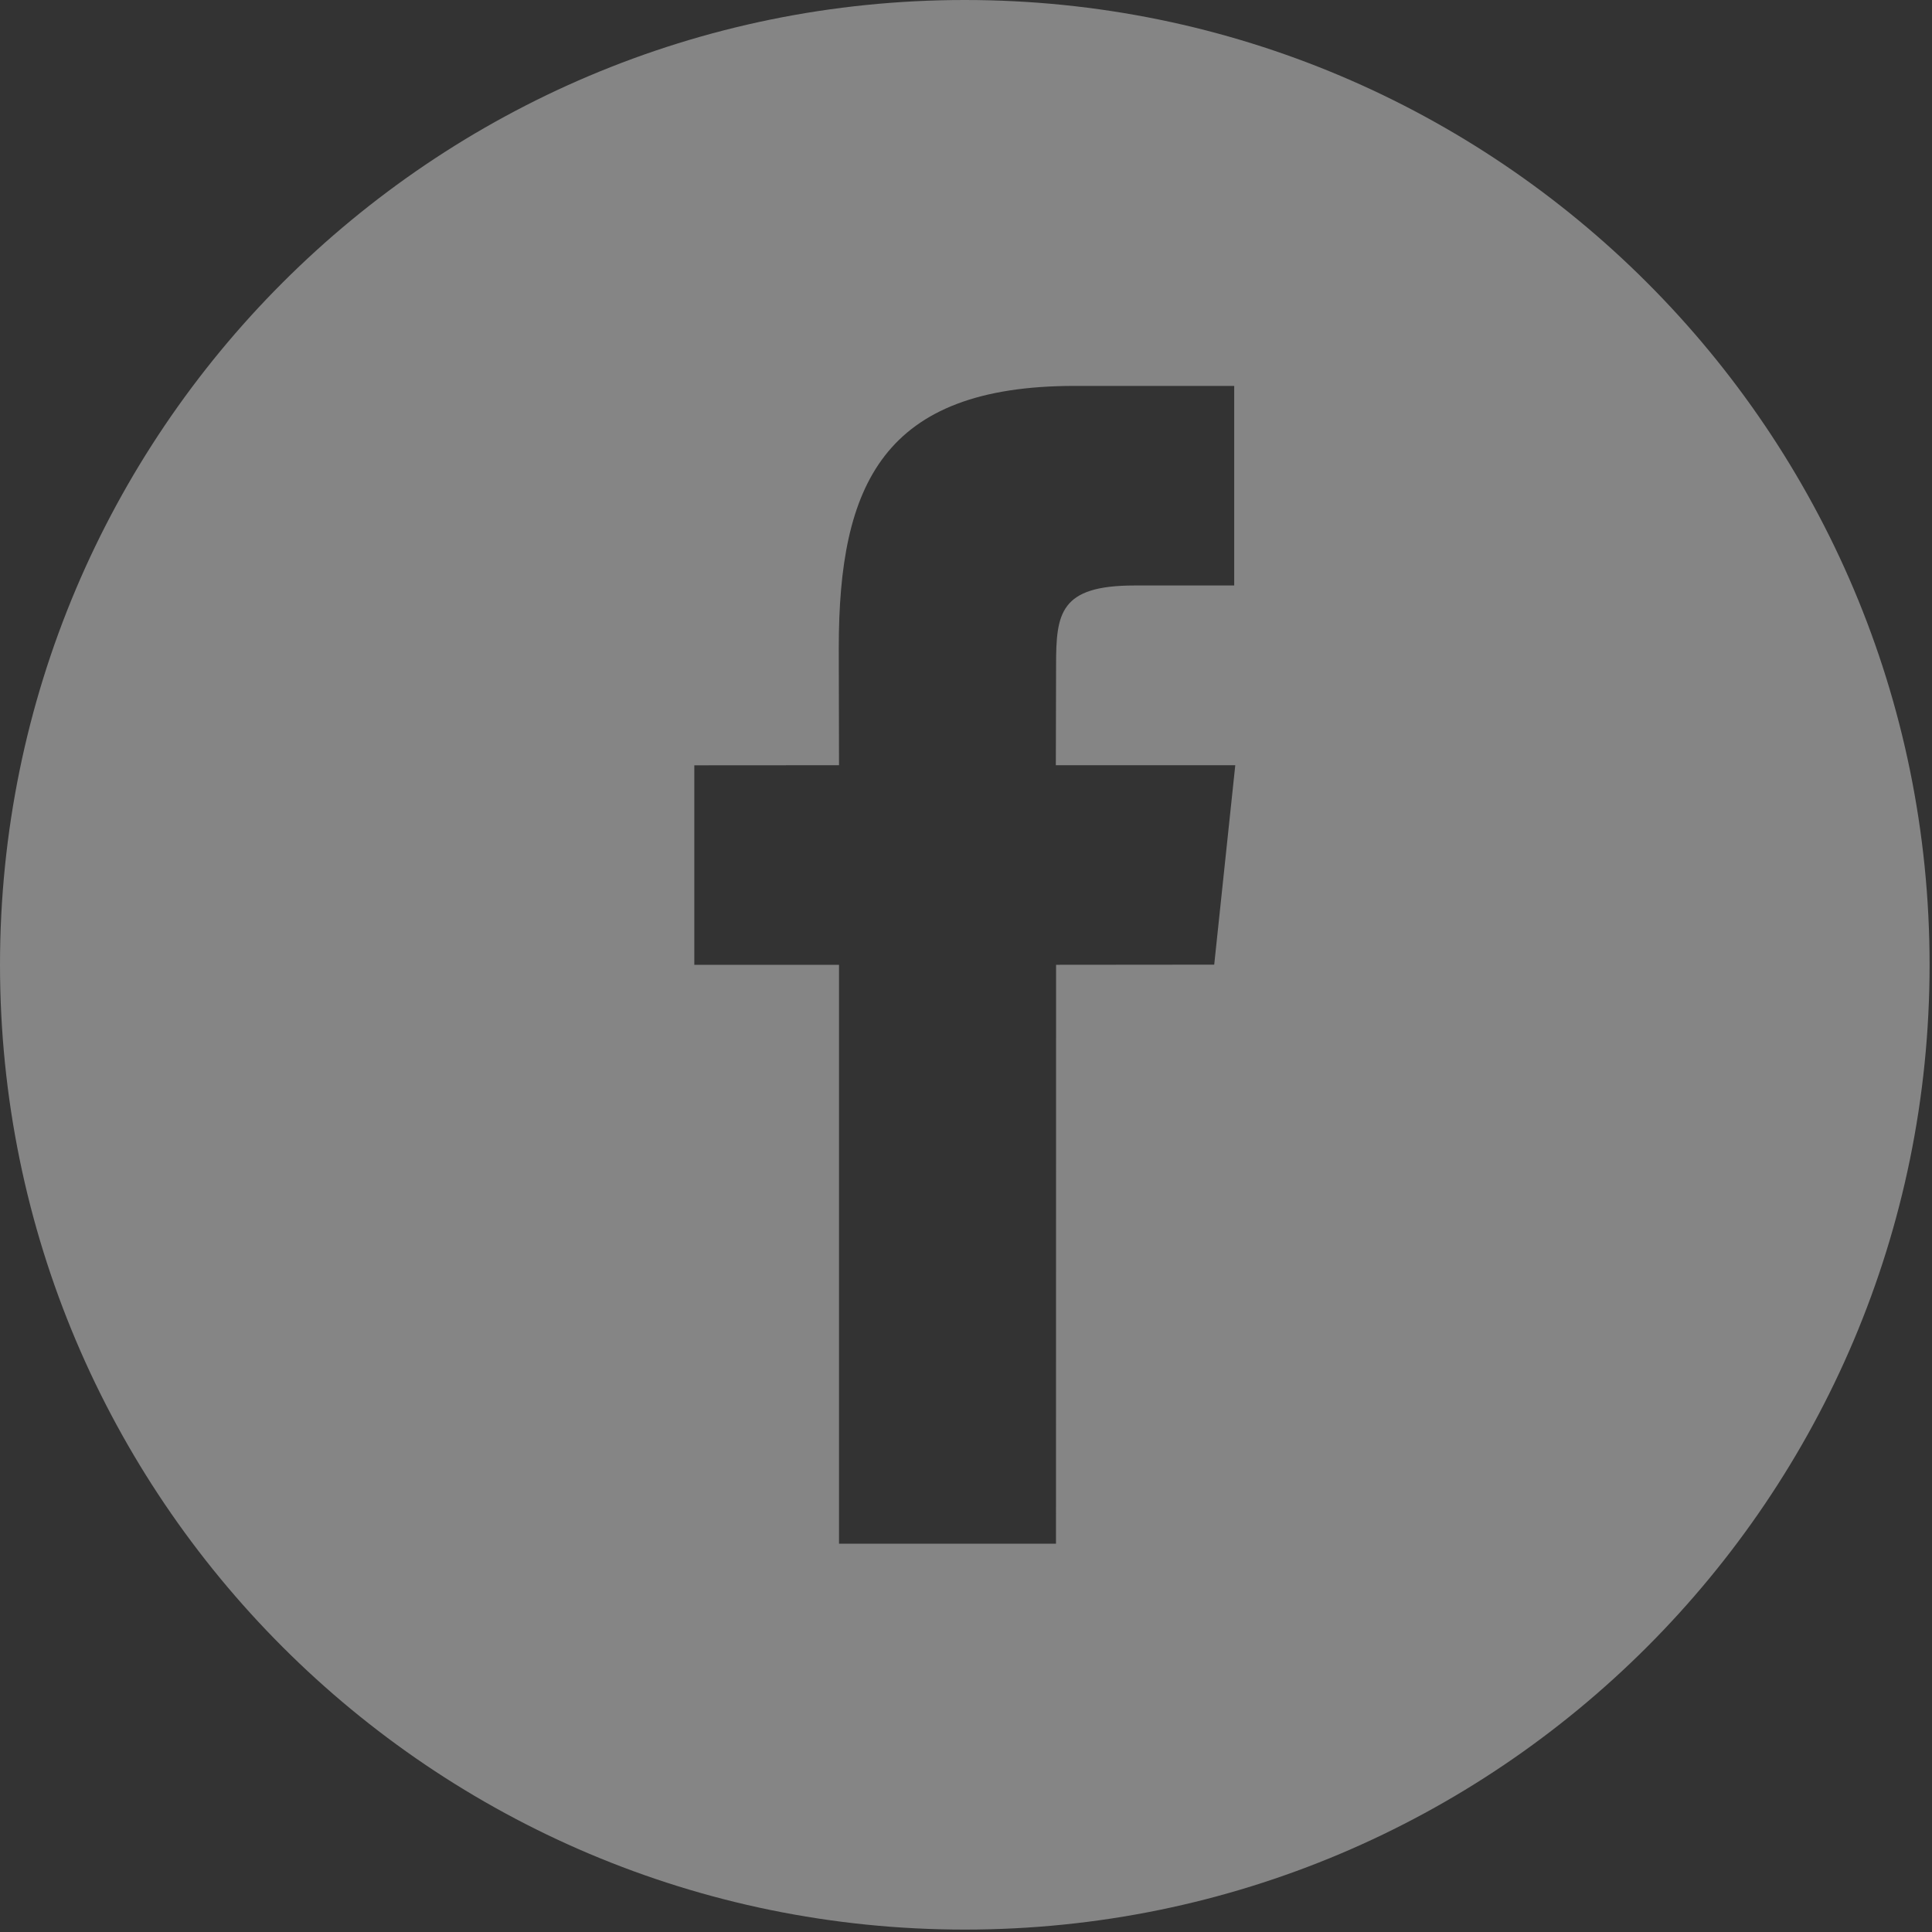 <?xml version="1.0" encoding="UTF-8"?>
<svg width="40px" height="40px" viewBox="0 0 40 40" version="1.1" xmlns="http://www.w3.org/2000/svg" xmlns:xlink="http://www.w3.org/1999/xlink">
    <rect x="0" y="0" width="40" height="40" fill="#333333" stroke="none"/>
    <!-- Generator: sketchtool 52.4 (67378) - http://www.bohemiancoding.com/sketch -->
    <title>E5585335-1DBE-4543-B6E7-6F5B039CF1CA</title>
    <desc>Created with sketchtool.</desc>
    <g id="organism" stroke="none" stroke-width="1" fill="none" fill-rule="evenodd" opacity="0.4">
        <g id="o--/-footer-/-desktop" transform="translate(-1260, -90)" fill="#FFFFFF" fill-rule="nonzero">
            <g id="a--/-icons-/-social-/-facebook" transform="translate(1260, 90)">
                <path d="M19.975,0 C8.944,0 0,8.944 0,19.975 C0,31.006 8.944,39.95 19.975,39.95 C31.006,39.95 39.95,31.006 39.95,19.975 C39.95,8.941 31.006,0 19.975,0 Z M25.139,19.972 L21.865,19.975 L21.863,31.96 L17.371,31.96 L17.371,19.975 L14.375,19.975 L14.375,15.845 L17.371,15.843 L17.366,13.411 C17.366,10.04 18.28,7.99 22.247,7.99 L25.553,7.99 L25.553,12.122 L23.486,12.122 C21.94,12.122 21.865,12.699 21.865,13.775 L21.86,15.843 L25.575,15.843 L25.139,19.972 Z" id="fb"></path>
            </g>
        </g>
    </g>
</svg>
